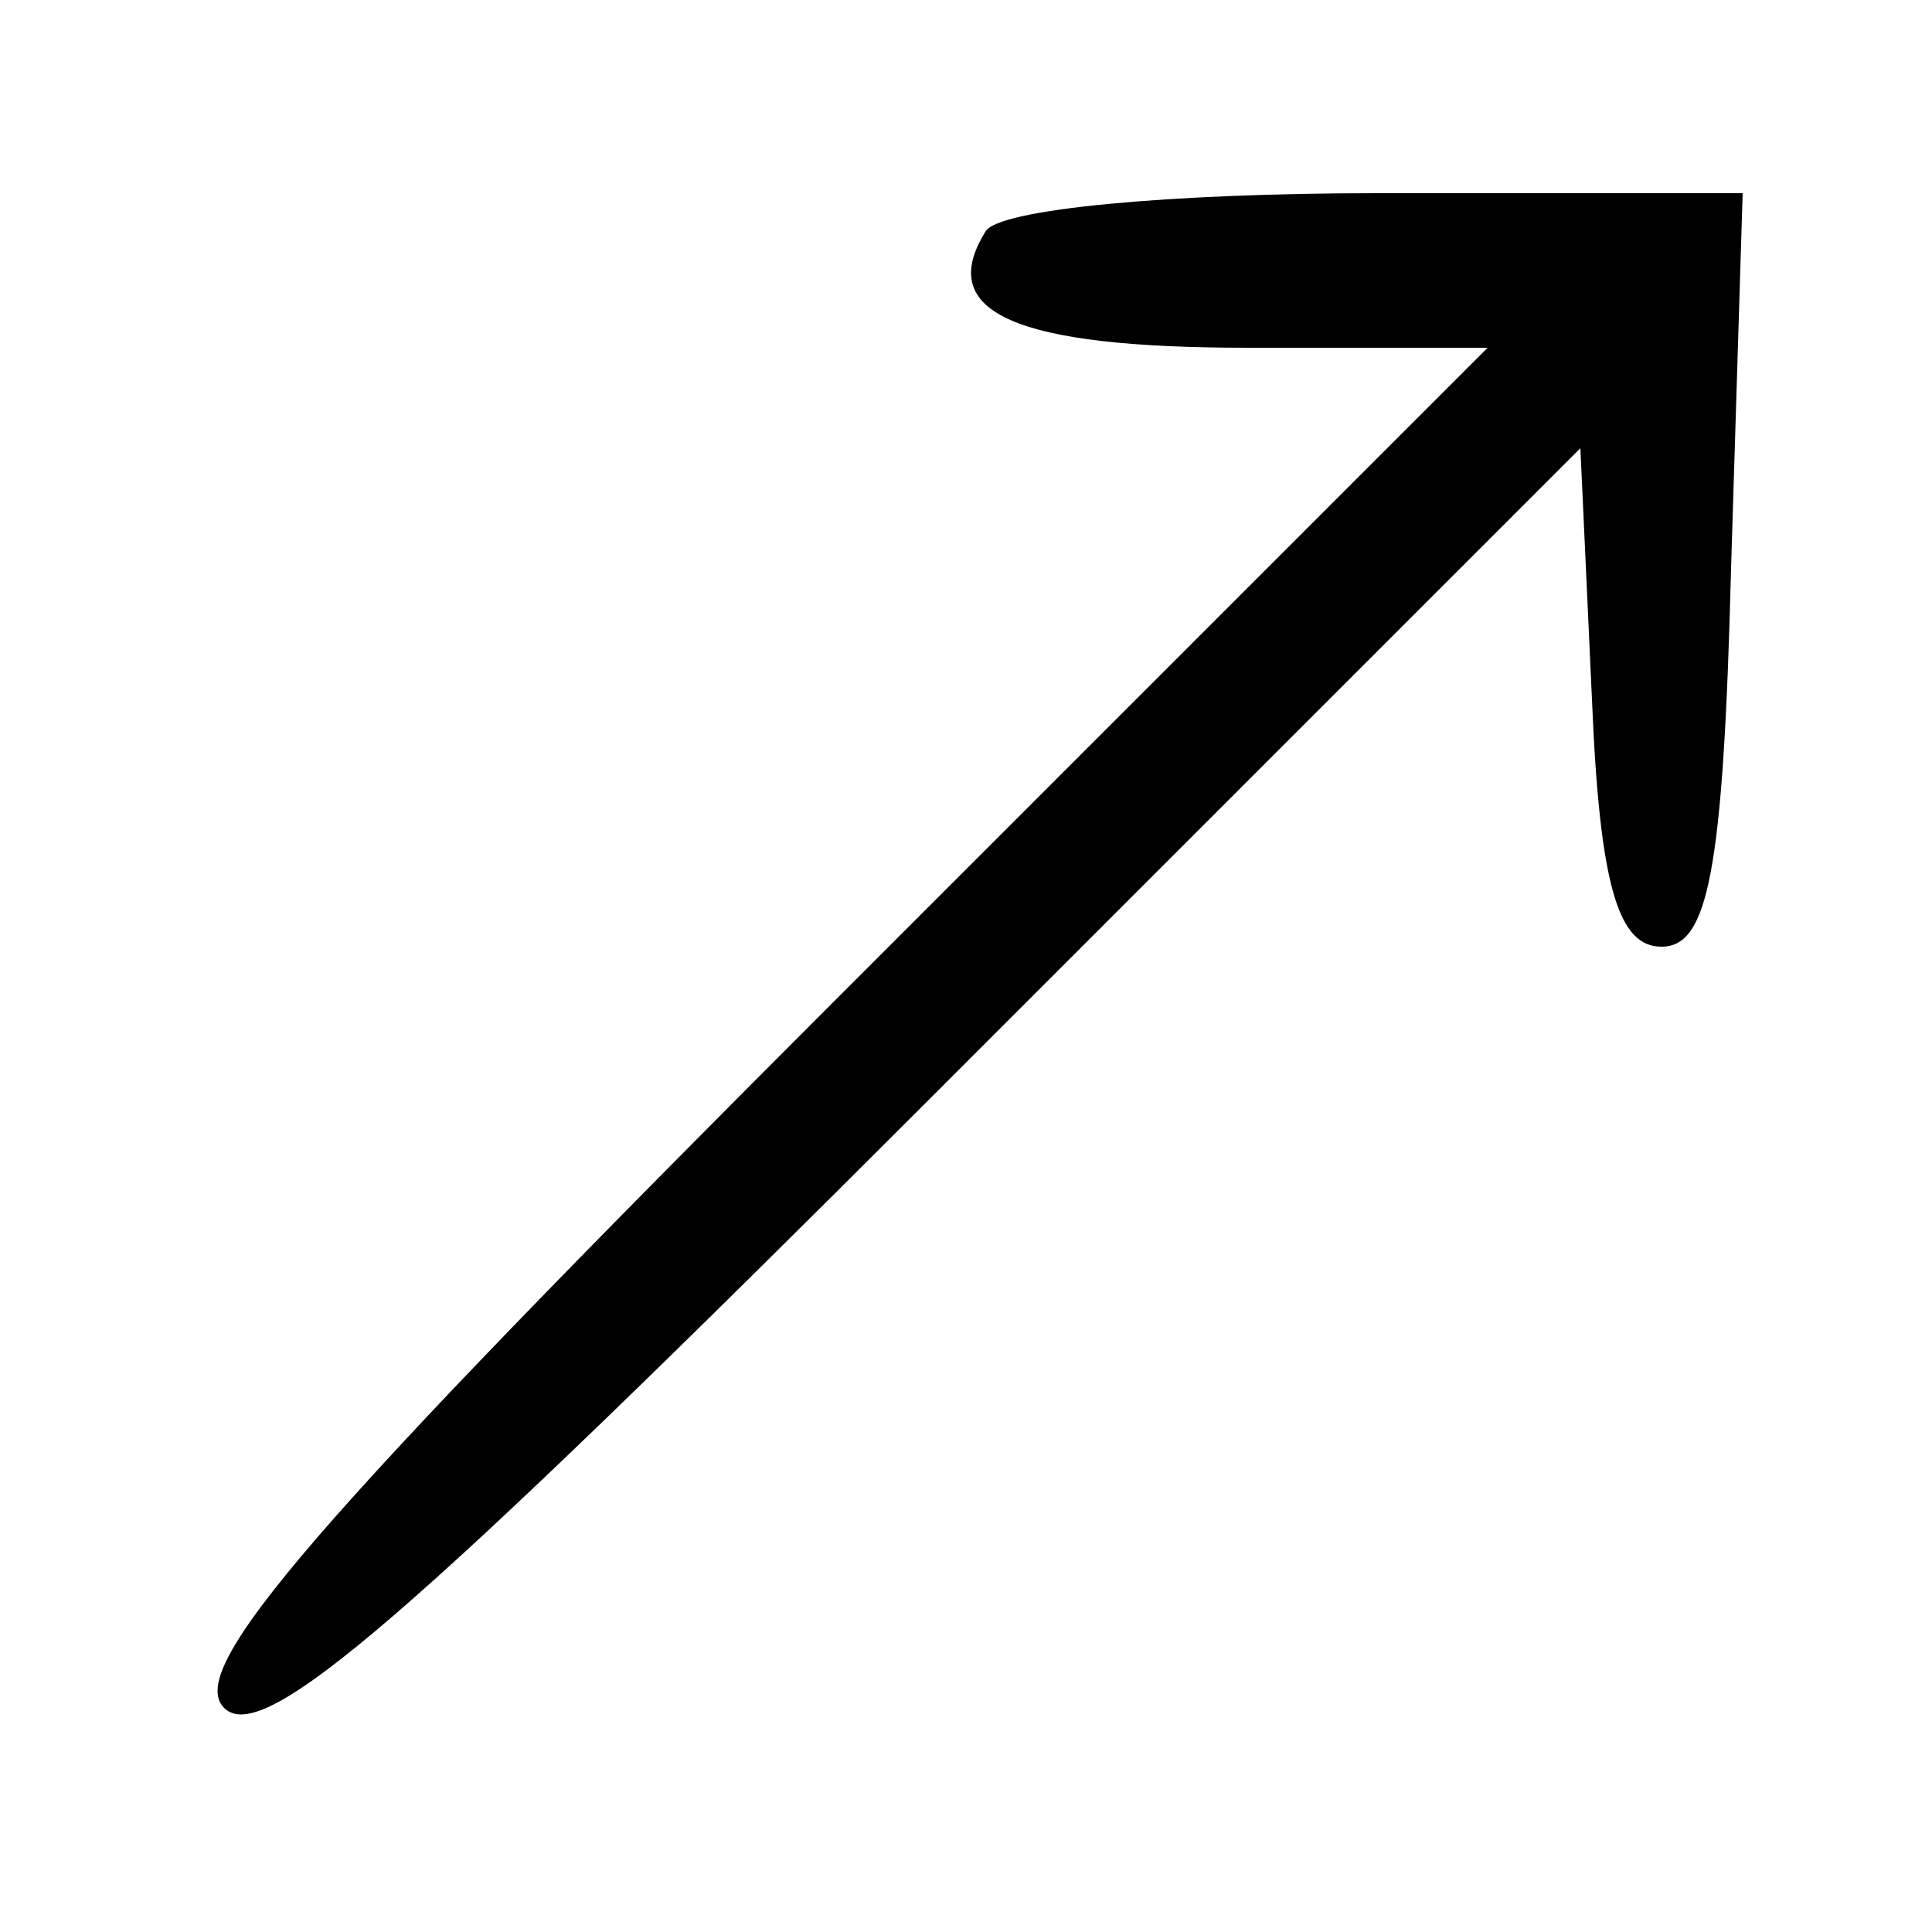 <?xml version="1.0" standalone="no"?>
<!DOCTYPE svg PUBLIC "-//W3C//DTD SVG 20010904//EN"
 "http://www.w3.org/TR/2001/REC-SVG-20010904/DTD/svg10.dtd">
<svg version="1.0" xmlns="http://www.w3.org/2000/svg"
 width="50pt" height="50pt" viewBox="0 0 50 50"
 preserveAspectRatio="xMidYMid meet">

<g transform="translate(0,50) scale(0.1,-0.1)"
fill="#000000" stroke="none">
<path d="M255 440 c-13 -21 8 -30 68 -30 l62 0 -170 -170 c-135 -135 -167
-172 -157 -182 10 -10 47 22 182 157 l169 169 3 -65 c2 -49 7 -64 18 -64 12 0
16 19 18 98 l3 97 -95 0 c-52 0 -98 -4 -101 -10z"/>
</g>
</svg>
